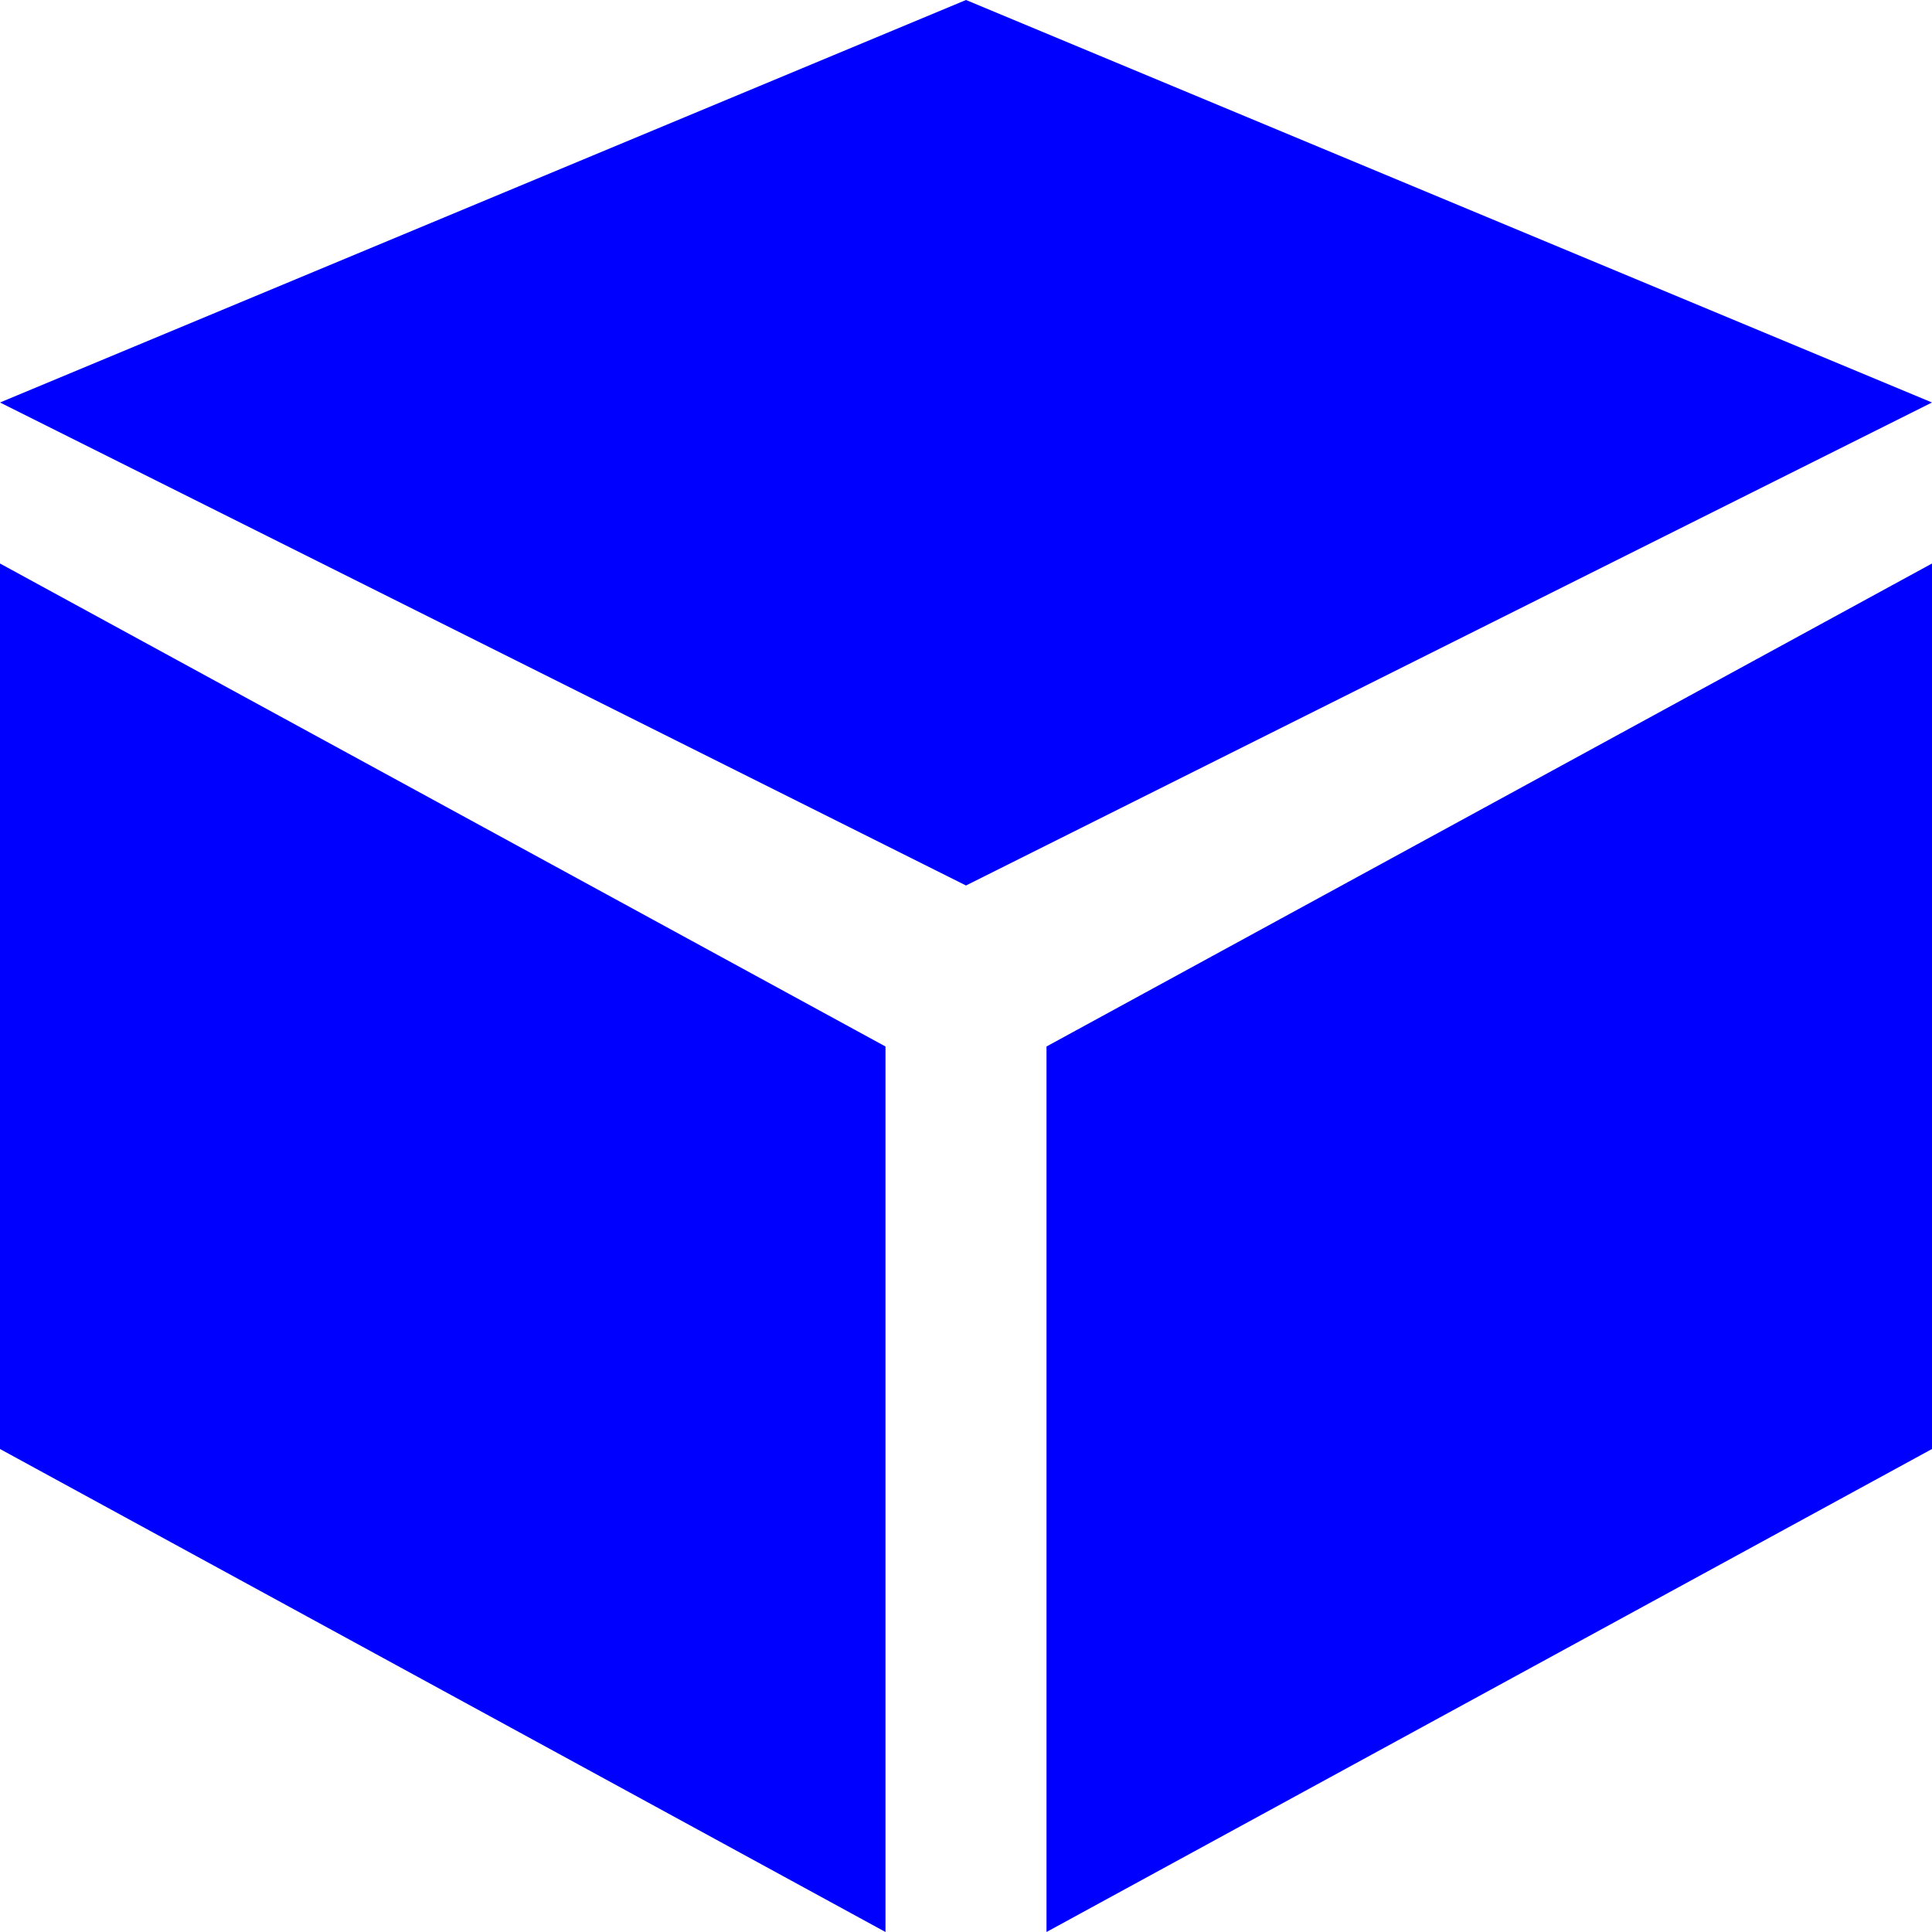 <svg width="24" height="24" viewBox="0 0 24 24" fill="none" xmlns="http://www.w3.org/2000/svg">
<path d="M0 5L12 0L24 5L12 11L0 5Z" fill="#0000FF"/>
<path d="M0 7L11 13V24L0 18V7Z" fill="#0000FF"/>
<path d="M24 18L13 24L13 13L24 7V18Z" fill="#0000FF"/>
</svg>
